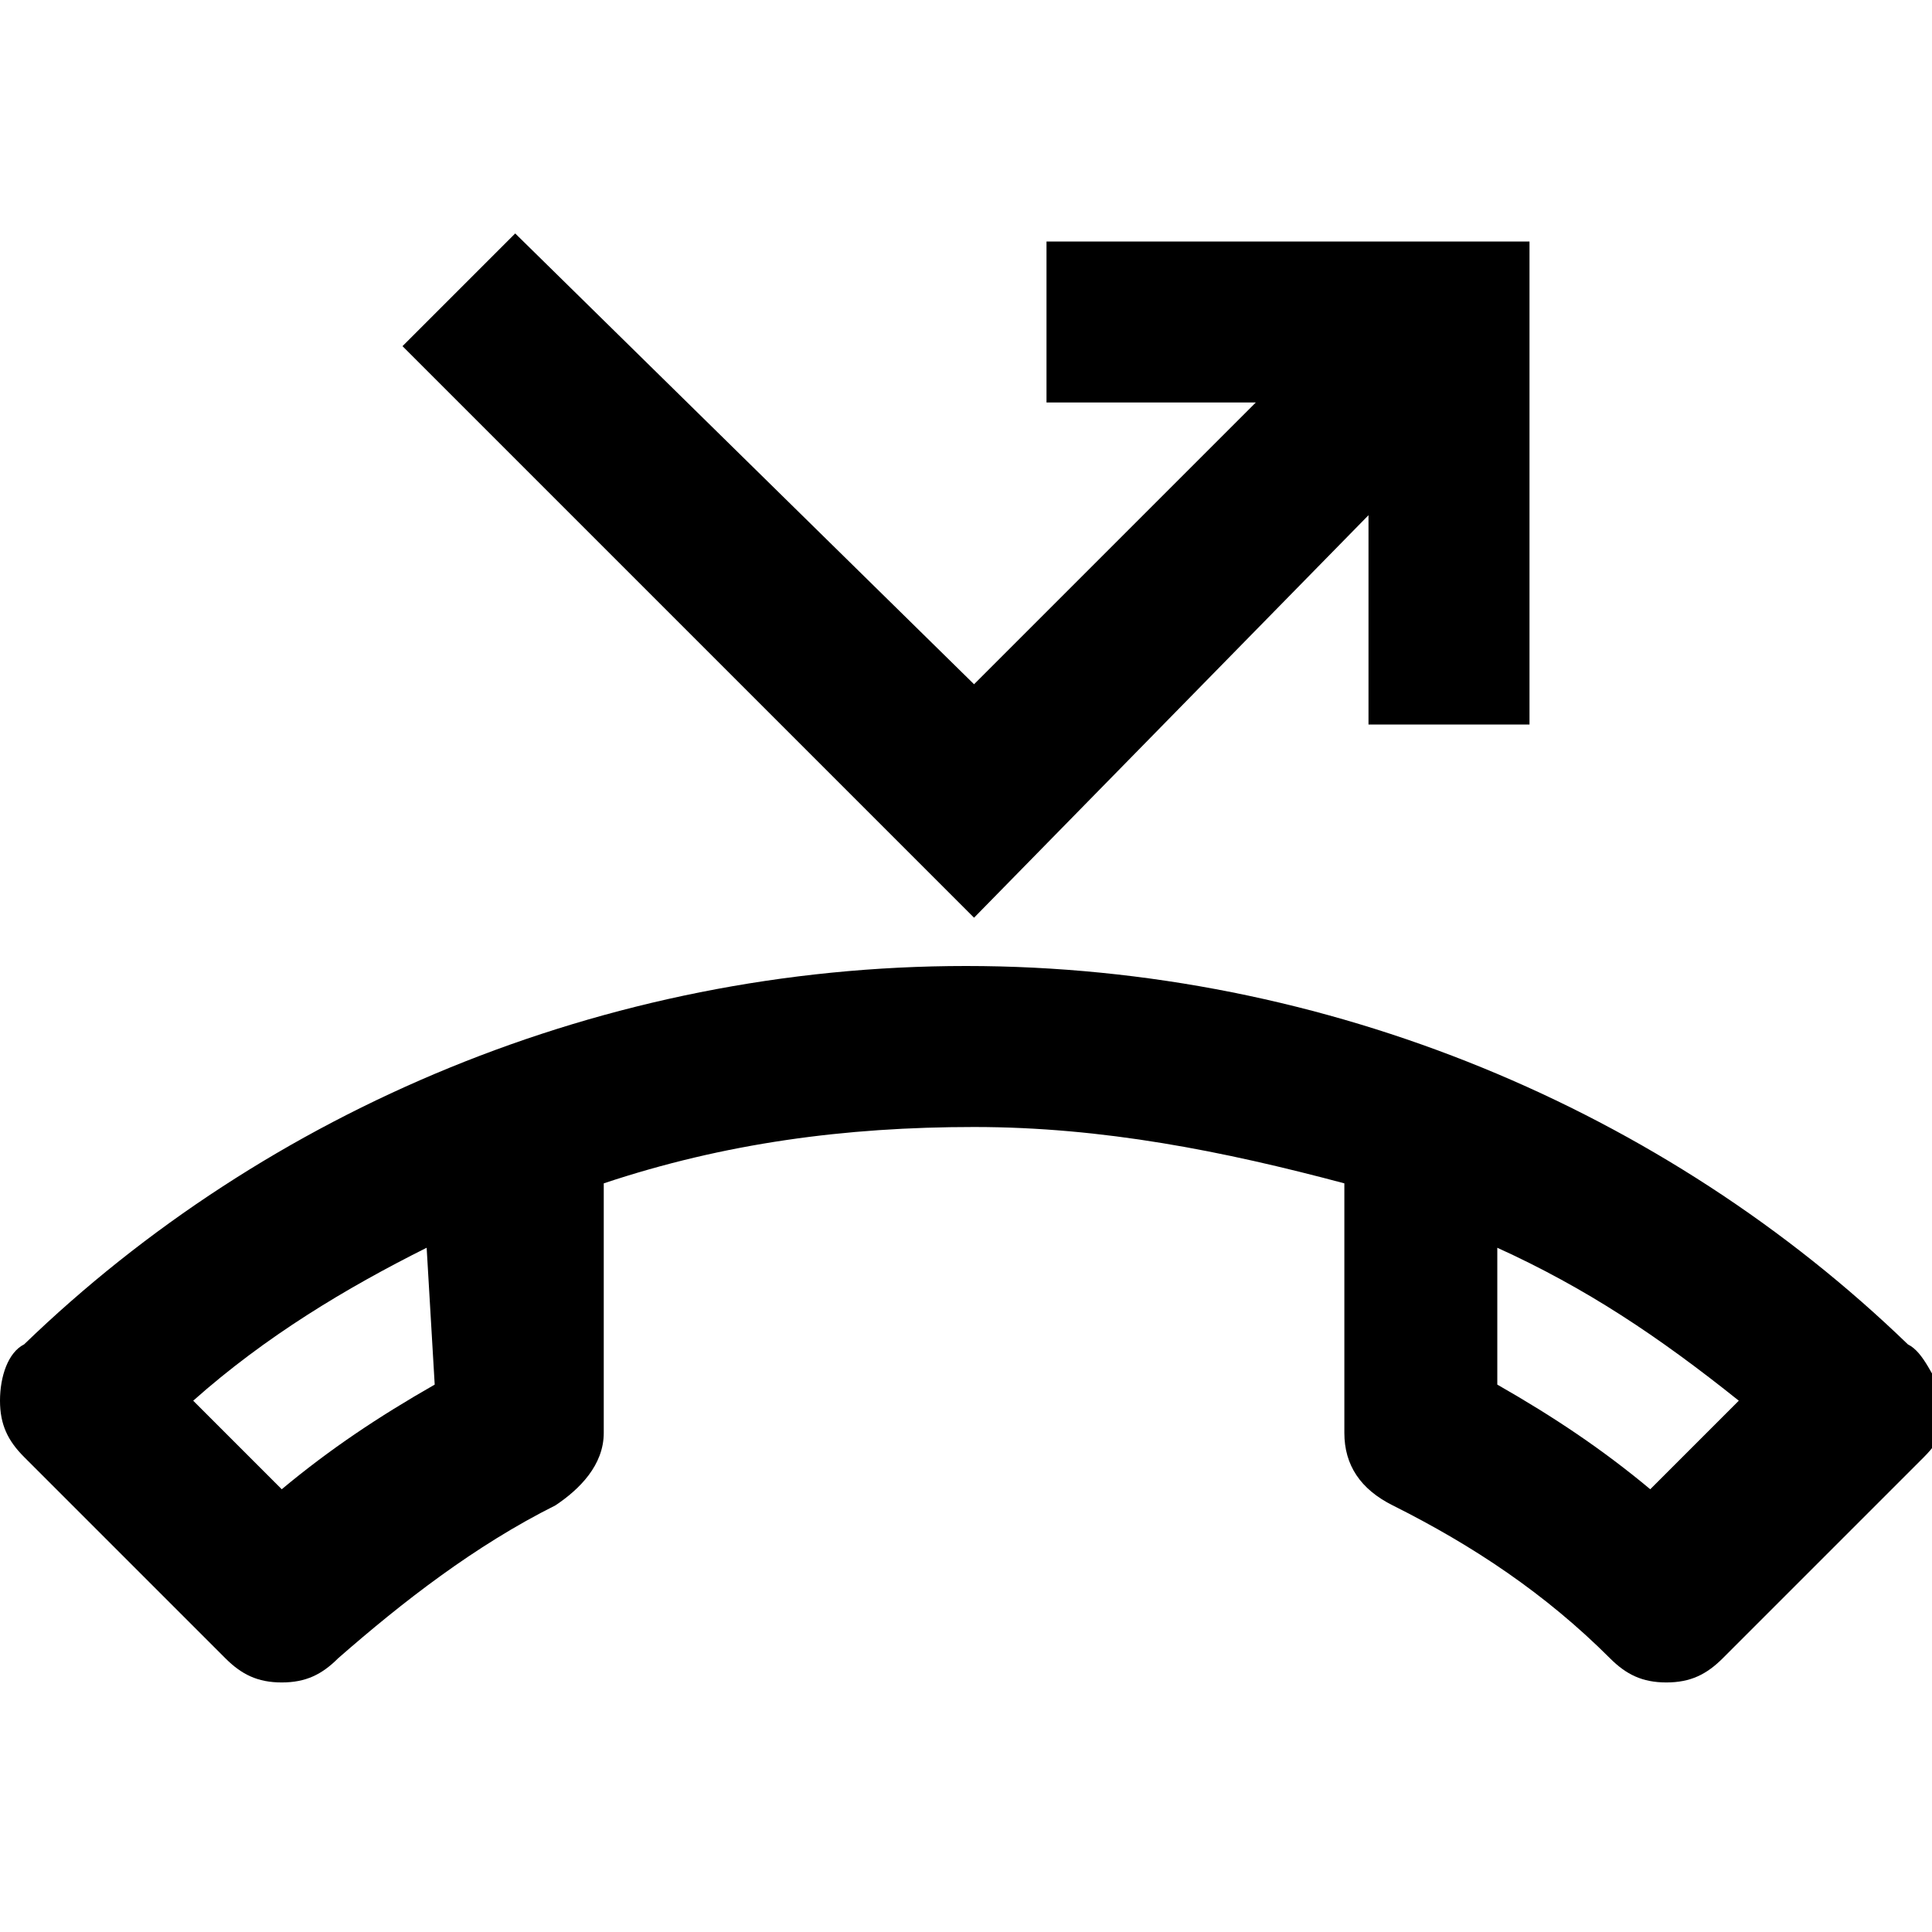 <?xml version="1.0" encoding="utf-8"?>
<!-- Generator: Adobe Illustrator 22.1.0, SVG Export Plug-In . SVG Version: 6.00 Build 0)  -->
<svg version="1.1" id="Ebene_1" xmlns="http://www.w3.org/2000/svg" xmlns:xlink="http://www.w3.org/1999/xlink" x="0px" y="0px"
	 width="24px" height="24px" viewBox="0 0 24 24" enable-background="new 0 0 24 24" xml:space="preserve">
<path fill="#000000" d="M23.7,16.7c-3-2.9-7.2-4.7-11.7-4.7s-8.7,1.8-11.7,4.7C0.1,16.8,0,17.1,0,17.4s0.1,0.5,0.3,0.7l2.5,2.5
	c0.2,0.2,0.4,0.3,0.7,0.3s0.5-0.1,0.7-0.3c0.8-0.7,1.7-1.4,2.7-1.9c0.3-0.2,0.6-0.5,0.6-0.9v-3.1c1.5-0.5,3-0.7,4.6-0.7
	s3.1,0.3,4.6,0.7v3.1c0,0.4,0.2,0.7,0.6,0.9c1,0.5,1.9,1.1,2.7,1.9c0.2,0.2,0.4,0.3,0.7,0.3c0.3,0,0.5-0.1,0.7-0.3l2.5-2.5
	c0.2-0.2,0.3-0.4,0.3-0.7C24,17.1,23.9,16.8,23.7,16.7z M5.4,17.2c-0.7,0.4-1.3,0.8-1.9,1.3l-1.1-1.1c0.9-0.8,1.9-1.4,2.9-1.9
	L5.4,17.2L5.4,17.2z M20.5,18.5c-0.6-0.5-1.2-0.9-1.9-1.3l0,0v-1.7c1.1,0.5,2,1.1,3,1.9L20.5,18.5z"/>
<polygon fill="#000000" points="17,9 19,9 19,3 13,3 13,5 15.6,5 12.1,8.5 6.4,2.9 5,4.3 12.1,11.4 17,6.4 "/>
</svg>

